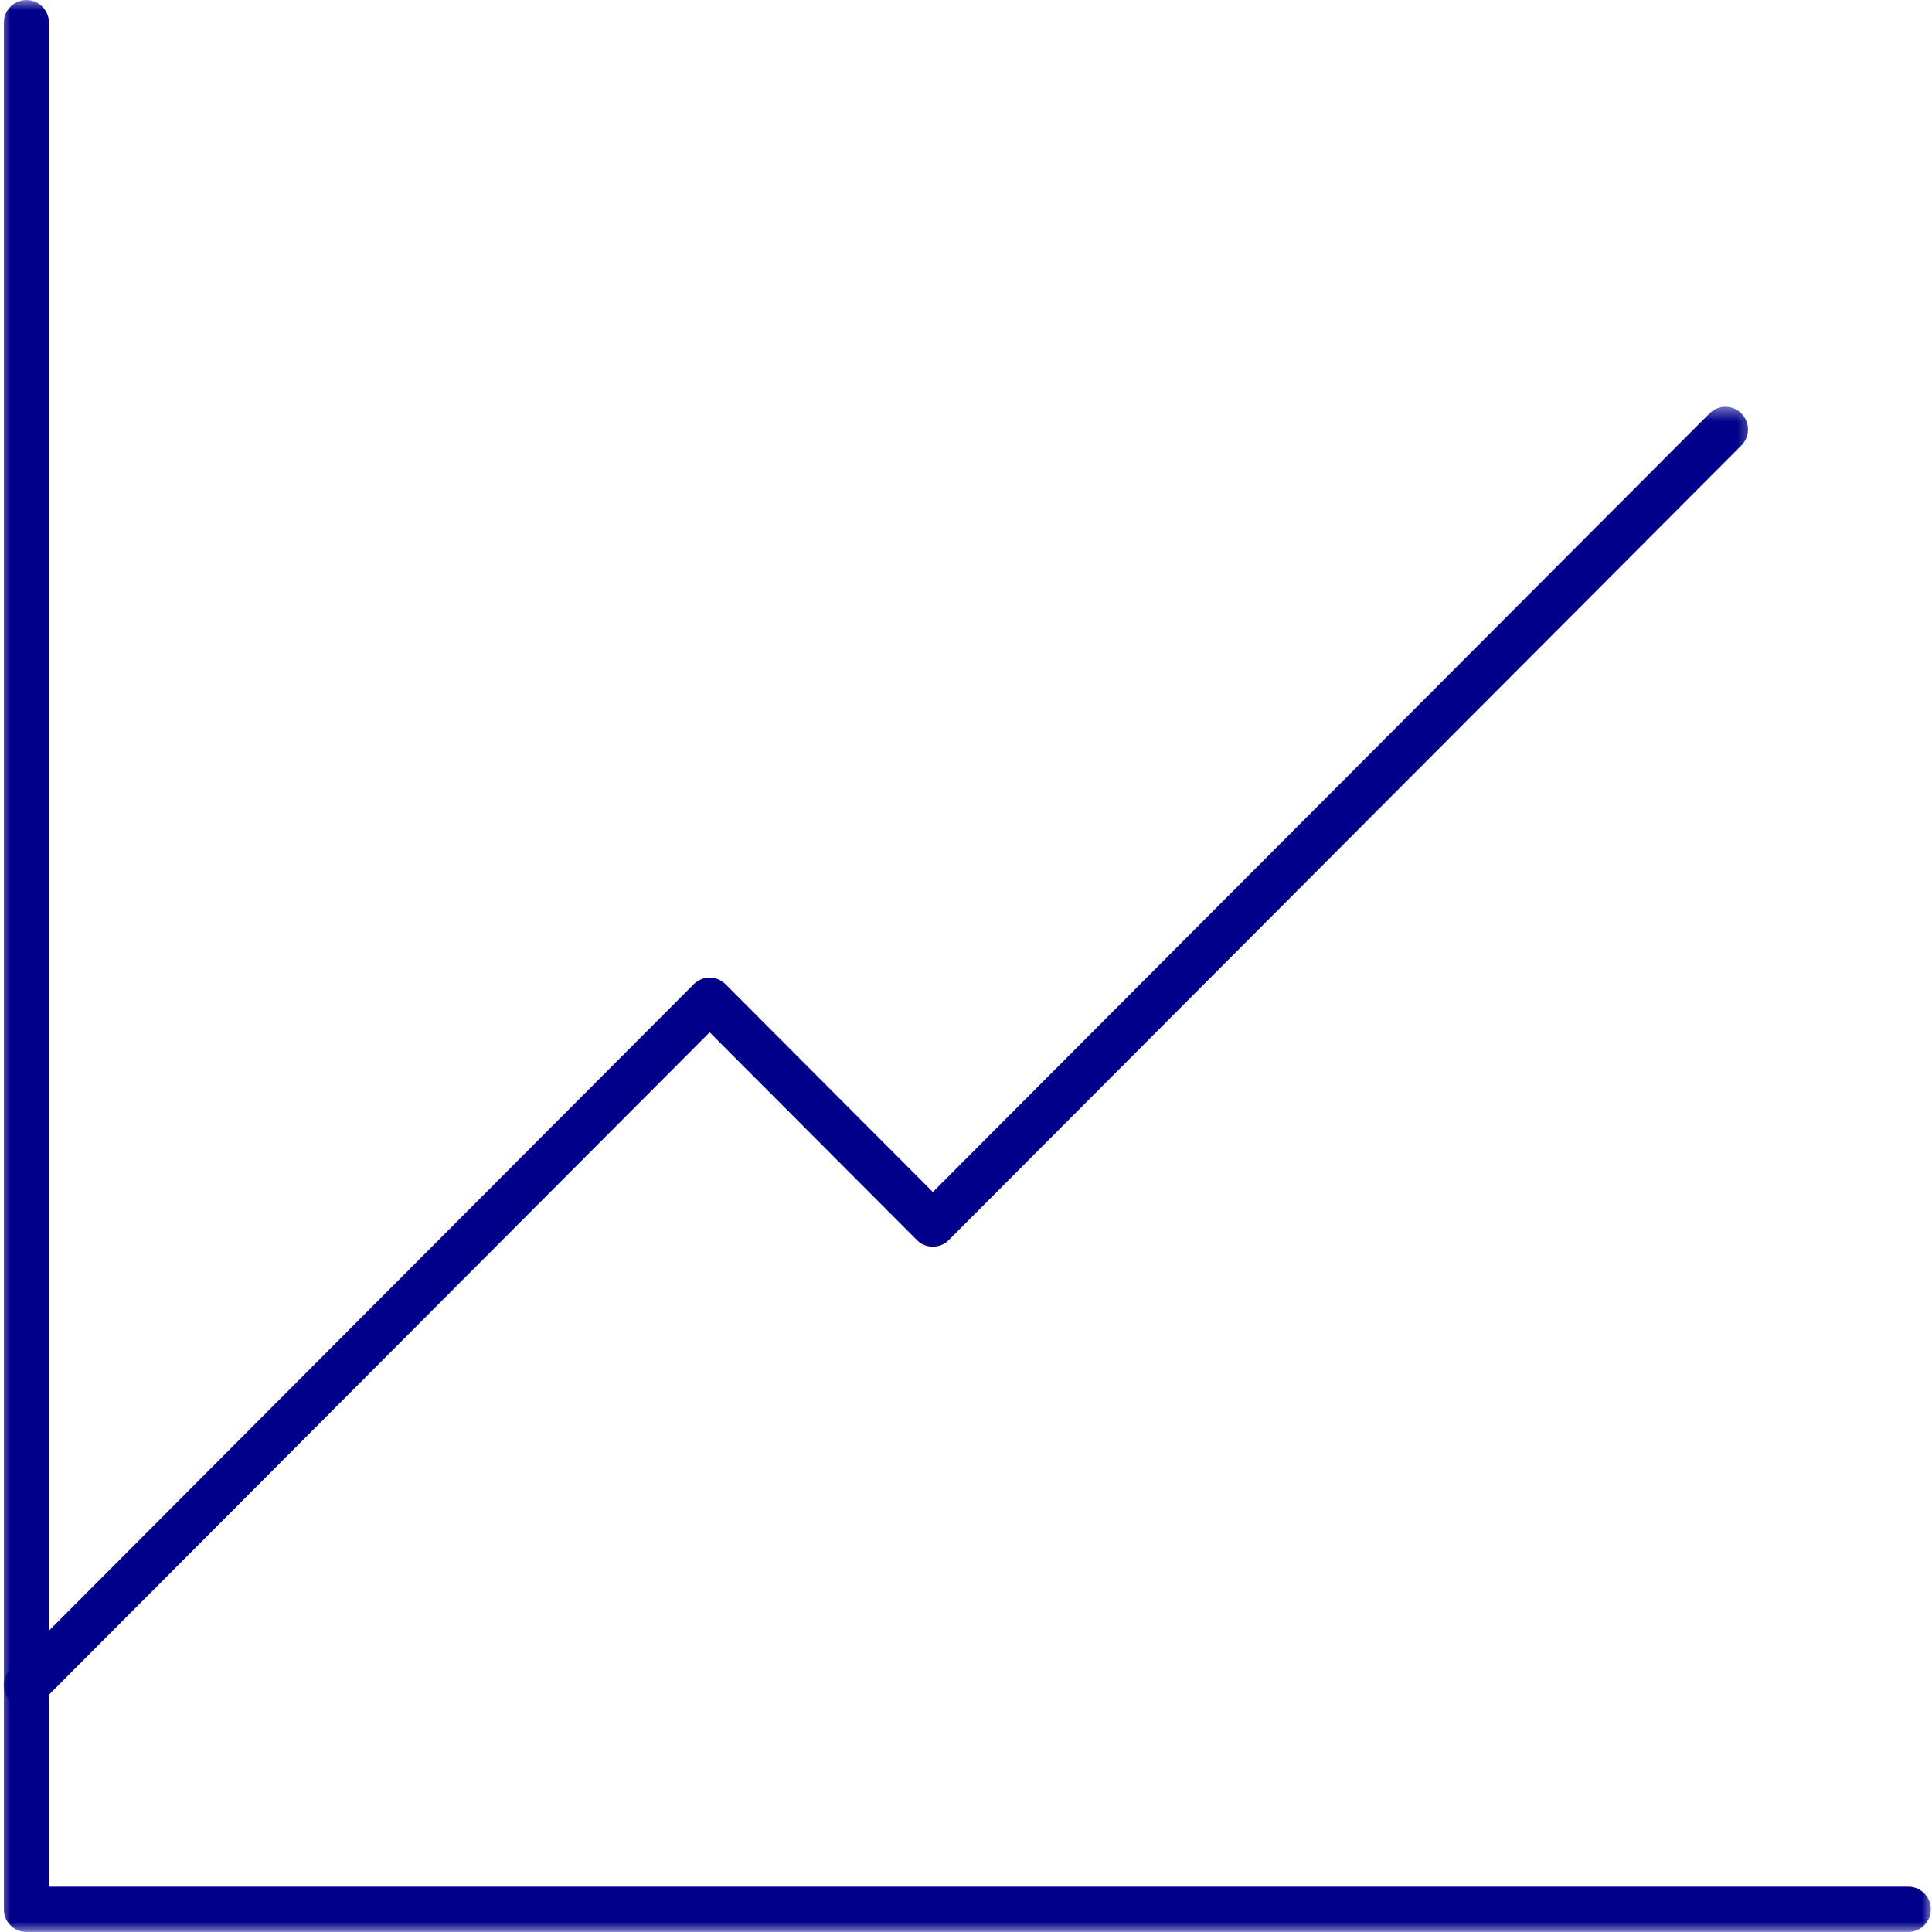 <svg width="94" height="94" viewBox="0 0 94 94" fill="none" xmlns="http://www.w3.org/2000/svg">
<mask id="mask0_2068_6718" style="mask-type:luminance" maskUnits="userSpaceOnUse" x="0" y="0" width="94" height="94">
<path d="M0 0H94V94H0V0Z" fill="white"/>
</mask>
<g mask="url(#mask0_2068_6718)">
<path fill-rule="evenodd" clip-rule="evenodd" d="M92.845 93.996H1.285C0.676 93.996 0.186 93.504 0.186 92.894V1.104C0.186 0.495 0.676 0.003 1.285 0.003C1.89 0.003 2.382 0.495 2.382 1.104V91.793H92.845C93.452 91.793 93.944 92.287 93.944 92.894C93.944 93.504 93.452 93.996 92.845 93.996Z" fill="#00008A"/>
</g>
<mask id="mask1_2068_6718" style="mask-type:luminance" maskUnits="userSpaceOnUse" x="0" y="19" width="86" height="65">
<path d="M0 19.623H85.54V83.543H0V19.623Z" fill="white"/>
</mask>
<g mask="url(#mask1_2068_6718)">
<path fill-rule="evenodd" clip-rule="evenodd" d="M1.285 83.097C1.001 83.097 0.722 82.989 0.507 82.774C0.078 82.343 0.078 81.645 0.507 81.217L33.749 47.891C34.178 47.458 34.876 47.458 35.304 47.891L45.387 57.996L83.173 20.117C83.601 19.686 84.296 19.686 84.725 20.117C85.156 20.548 85.156 21.246 84.725 21.674L46.163 60.334C45.734 60.765 45.039 60.765 44.611 60.334L34.528 50.226L2.061 82.774C1.846 82.989 1.564 83.097 1.285 83.097Z" fill="#00008A"/>
</g>
</svg>
